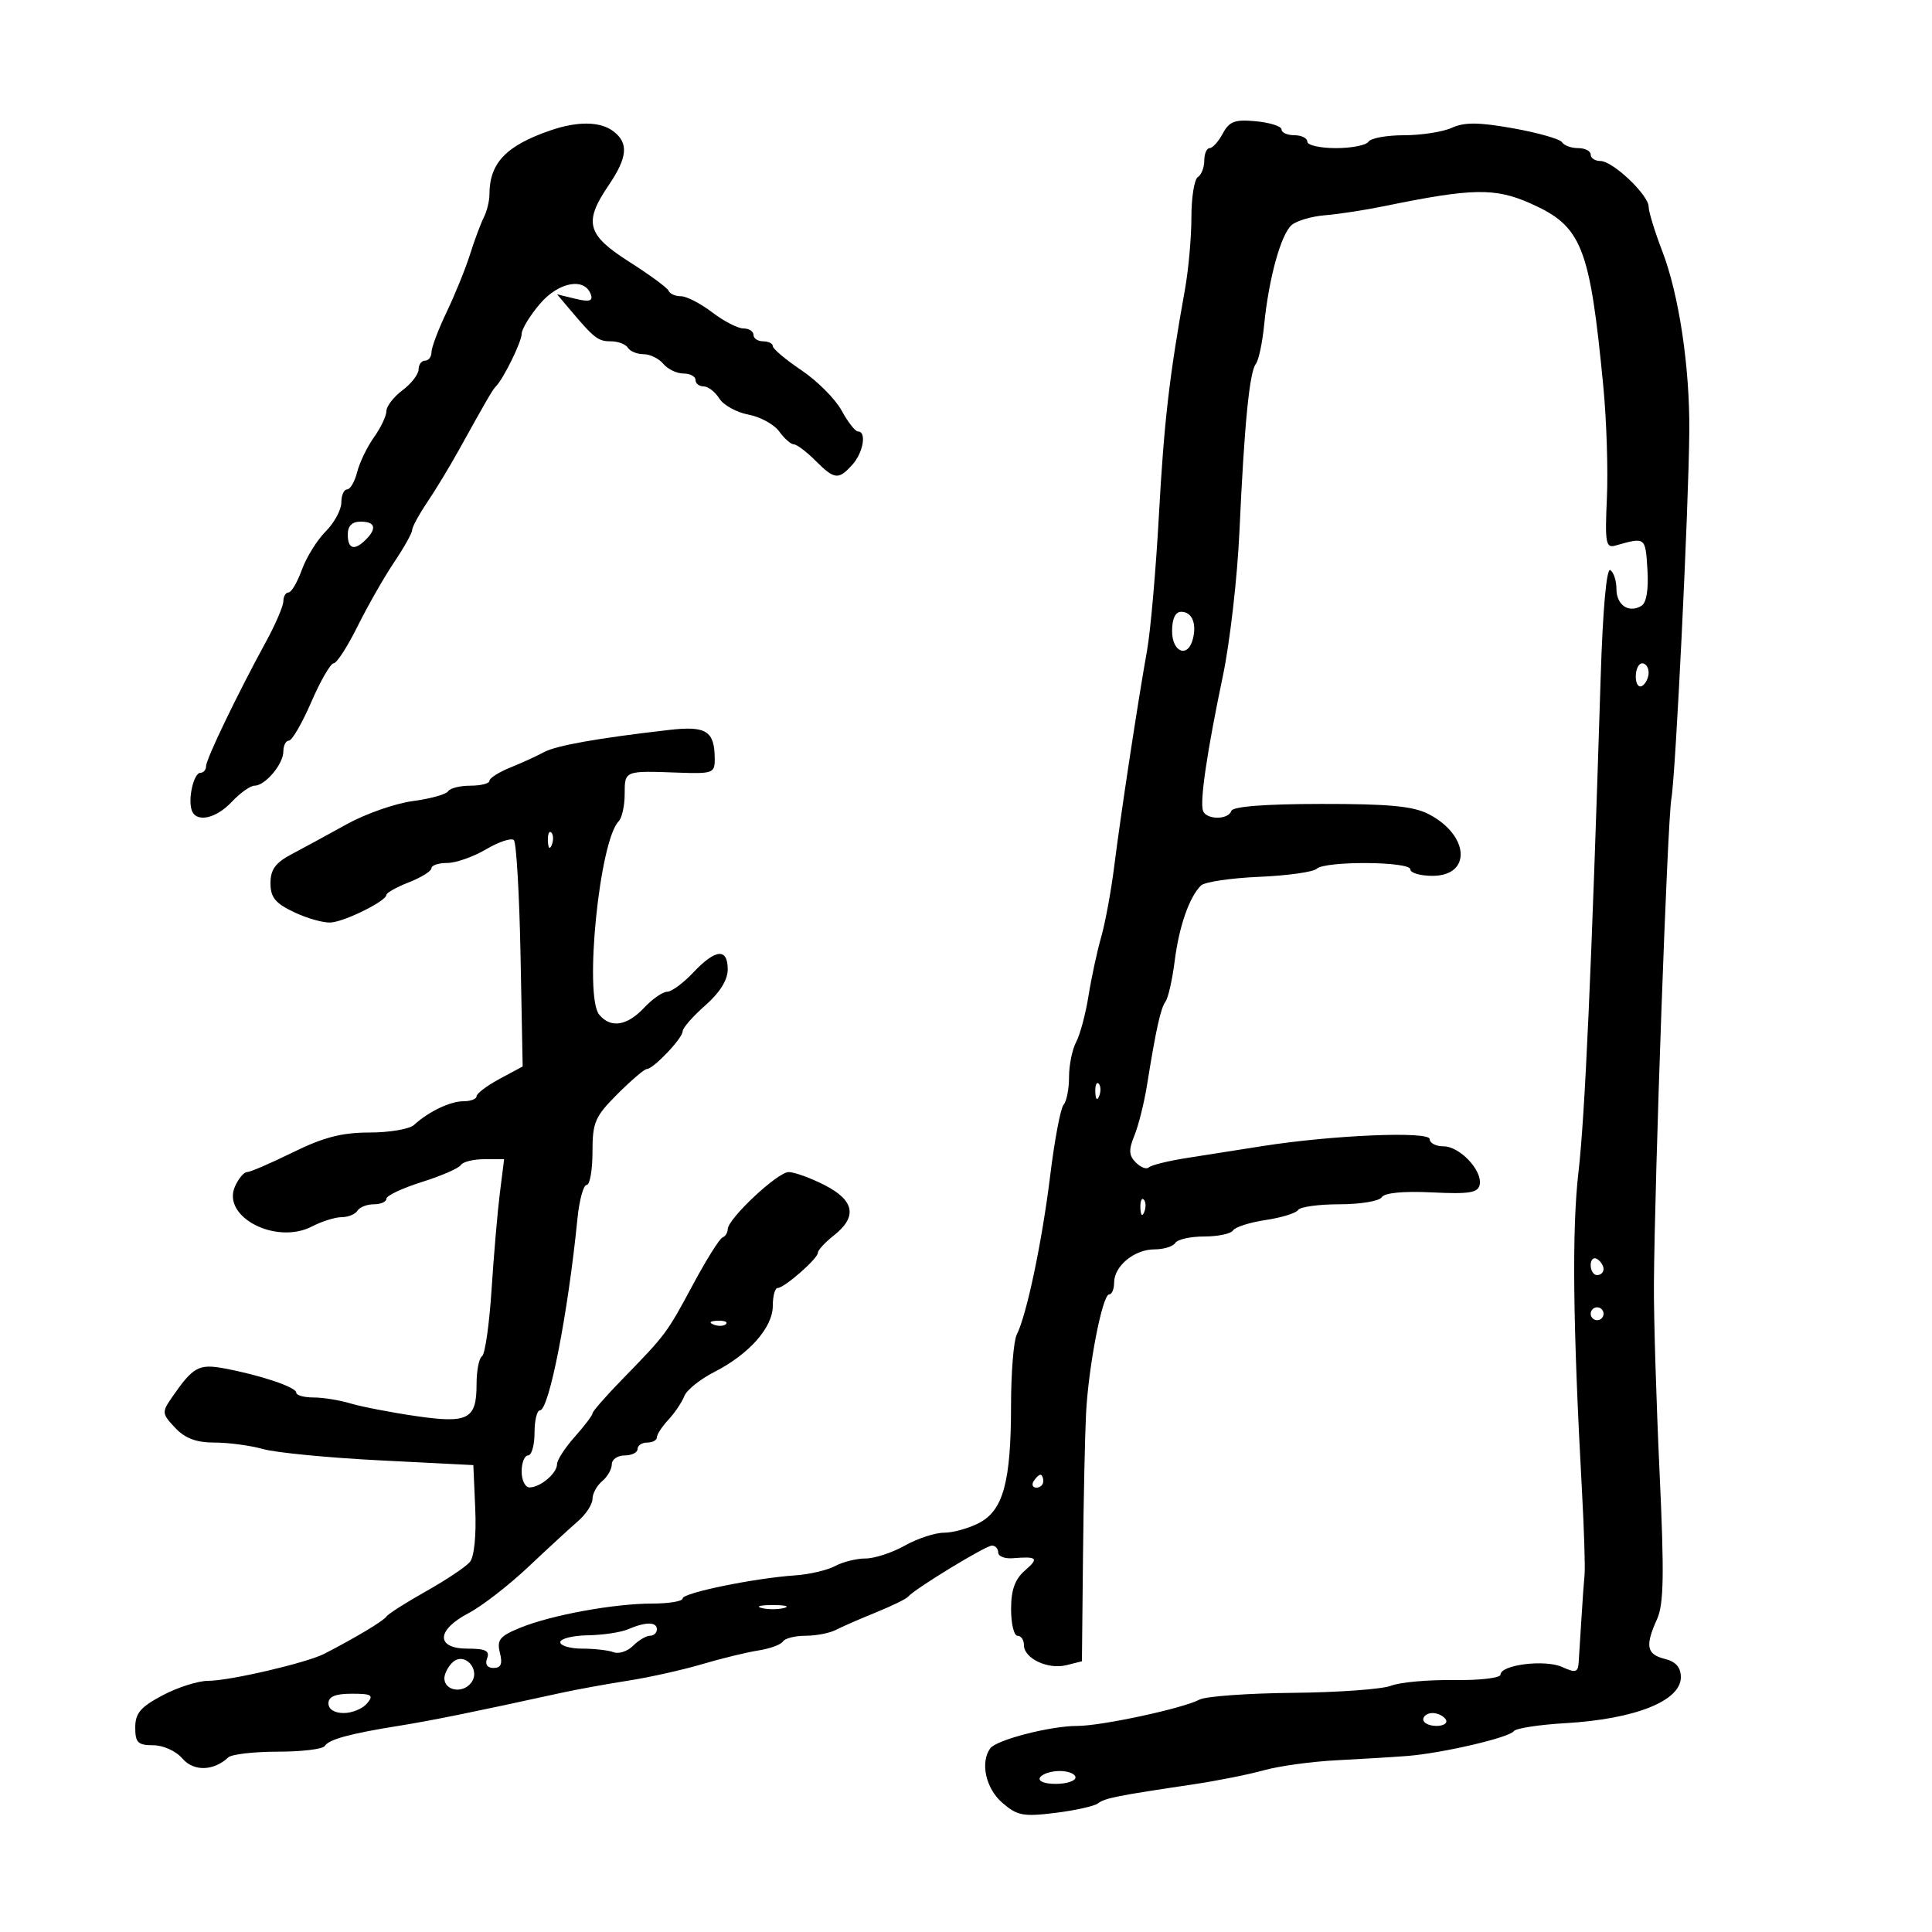 <svg xmlns="http://www.w3.org/2000/svg" width="300" height="300" viewBox="0 0 300 300" version="1.1">
	<path d="M 189.878 20.728 C 189.209 21.978, 188.288 23, 187.831 23 C 187.374 23, 187 23.873, 187 24.941 C 187 26.009, 186.550 27.160, 186 27.500 C 185.450 27.840, 185 30.652, 185 33.749 C 185 36.846, 184.550 41.882, 184 44.940 C 181.559 58.520, 180.756 65.483, 179.955 80 C 179.484 88.525, 178.656 97.975, 178.114 101 C 176.687 108.970, 174.037 126.391, 173.019 134.500 C 172.535 138.350, 171.623 143.300, 170.992 145.500 C 170.360 147.700, 169.475 151.805, 169.025 154.622 C 168.575 157.439, 167.711 160.672, 167.104 161.806 C 166.497 162.941, 166 165.383, 166 167.234 C 166 169.085, 165.619 171.027, 165.153 171.550 C 164.687 172.072, 163.754 177, 163.079 182.500 C 161.812 192.829, 159.422 204.198, 157.881 207.236 C 157.396 208.191, 156.997 213.141, 156.994 218.236 C 156.987 230.127, 155.779 234.546, 152.003 236.498 C 150.406 237.324, 147.966 238, 146.580 238 C 145.194 238, 142.458 238.900, 140.500 240 C 138.542 241.100, 135.798 242, 134.404 242 C 133.009 242, 130.886 242.527, 129.684 243.171 C 128.483 243.815, 125.700 244.467, 123.500 244.619 C 117.108 245.062, 106 247.338, 106 248.206 C 106 248.643, 103.890 249, 101.310 249 C 95.350 249, 85.592 250.786, 80.767 252.761 C 77.593 254.060, 77.123 254.641, 77.626 256.644 C 78.059 258.373, 77.797 259, 76.640 259 C 75.649 259, 75.277 258.443, 75.638 257.500 C 76.084 256.338, 75.402 256, 72.607 256 C 67.646 256, 67.720 253.124, 72.750 250.493 C 74.813 249.413, 78.975 246.195, 82 243.341 C 85.025 240.488, 88.513 237.278, 89.750 236.209 C 90.987 235.140, 92 233.586, 92 232.755 C 92 231.925, 92.675 230.685, 93.500 230 C 94.325 229.315, 95 228.135, 95 227.378 C 95 226.620, 95.900 226, 97 226 C 98.100 226, 99 225.550, 99 225 C 99 224.450, 99.675 224, 100.500 224 C 101.325 224, 102 223.635, 102 223.189 C 102 222.742, 102.810 221.505, 103.800 220.439 C 104.791 219.372, 105.894 217.733, 106.252 216.795 C 106.610 215.858, 108.706 214.170, 110.910 213.046 C 116.331 210.280, 120 206.129, 120 202.760 C 120 201.242, 120.338 199.999, 120.750 199.999 C 121.789 199.997, 127 195.435, 127 194.528 C 127 194.121, 128.125 192.903, 129.500 191.821 C 133.164 188.939, 132.687 186.391, 128.040 184.020 C 125.862 182.909, 123.351 182, 122.461 182 C 120.742 182, 113 189.264, 113 190.878 C 113 191.403, 112.628 191.983, 112.173 192.167 C 111.718 192.350, 109.656 195.647, 107.591 199.494 C 103.528 207.061, 103.410 207.220, 96.594 214.213 C 94.067 216.805, 92 219.171, 92 219.471 C 92 219.772, 90.762 221.406, 89.250 223.104 C 87.737 224.801, 86.500 226.710, 86.500 227.345 C 86.500 228.757, 83.957 230.925, 82.250 230.968 C 81.563 230.986, 81 229.875, 81 228.500 C 81 227.125, 81.450 226, 82 226 C 82.550 226, 83 224.425, 83 222.500 C 83 220.575, 83.378 219, 83.840 219 C 85.254 219, 88.206 203.916, 89.664 189.250 C 89.950 186.363, 90.593 184, 91.093 184 C 91.592 184, 92 181.697, 92 178.882 C 92 174.271, 92.384 173.381, 95.882 169.882 C 98.018 167.747, 100.063 166, 100.428 166 C 101.444 166, 106 161.216, 106 160.149 C 106 159.631, 107.575 157.824, 109.500 156.134 C 111.768 154.143, 113 152.171, 113 150.531 C 113 147.169, 111.122 147.335, 107.662 151 C 106.105 152.650, 104.272 154, 103.590 154 C 102.907 154, 101.292 155.125, 100 156.500 C 97.359 159.311, 94.825 159.699, 93.052 157.563 C 90.667 154.688, 93.084 130.547, 96.057 127.550 C 96.576 127.028, 97 125.115, 97 123.300 C 97 119.652, 96.961 119.668, 105.250 119.973 C 110.677 120.172, 110.999 120.053, 110.985 117.842 C 110.956 113.486, 109.680 112.681, 103.859 113.349 C 92.797 114.619, 86.337 115.768, 84.448 116.802 C 83.377 117.389, 81.038 118.458, 79.250 119.179 C 77.463 119.899, 76 120.828, 76 121.244 C 76 121.660, 74.677 122, 73.059 122 C 71.441 122, 69.877 122.391, 69.581 122.868 C 69.286 123.346, 66.814 124.032, 64.087 124.394 C 61.360 124.756, 56.738 126.377, 53.815 127.998 C 50.892 129.618, 47.037 131.715, 45.250 132.657 C 42.779 133.960, 42 135.034, 42 137.138 C 42 139.344, 42.747 140.261, 45.680 141.652 C 47.704 142.613, 50.271 143.330, 51.386 143.246 C 53.606 143.079, 60 139.897, 60 138.959 C 60 138.637, 61.575 137.755, 63.500 137 C 65.425 136.245, 67 135.261, 67 134.813 C 67 134.366, 68.099 134, 69.443 134 C 70.786 134, 73.506 133.044, 75.486 131.876 C 77.465 130.708, 79.404 130.069, 79.793 130.457 C 80.182 130.845, 80.648 138.911, 80.830 148.381 L 81.159 165.599 77.580 167.527 C 75.611 168.587, 74 169.802, 74 170.227 C 74 170.652, 73.094 171, 71.986 171 C 69.914 171, 66.557 172.604, 64.289 174.679 C 63.580 175.327, 60.465 175.857, 57.366 175.857 C 53.098 175.857, 50.220 176.602, 45.494 178.929 C 42.062 180.618, 38.854 182, 38.364 182 C 37.875 182, 37.028 183.012, 36.482 184.250 C 34.403 188.961, 42.865 193.339, 48.449 190.442 C 49.978 189.649, 52.051 189, 53.055 189 C 54.060 189, 55.160 188.550, 55.500 188 C 55.840 187.450, 56.991 187, 58.059 187 C 59.127 187, 60 186.612, 60 186.137 C 60 185.662, 62.474 184.496, 65.498 183.544 C 68.522 182.593, 71.249 181.407, 71.557 180.908 C 71.866 180.408, 73.504 180, 75.198 180 L 78.279 180 77.619 185.250 C 77.257 188.138, 76.675 194.904, 76.327 200.286 C 75.978 205.668, 75.312 210.307, 74.847 210.595 C 74.381 210.883, 74 212.836, 74 214.937 C 74 220.415, 72.710 221.082, 64.462 219.870 C 60.633 219.308, 56.118 218.432, 54.429 217.924 C 52.740 217.416, 50.152 217, 48.679 217 C 47.206 217, 46 216.660, 46 216.243 C 46 215.395, 40.415 213.520, 34.784 212.478 C 30.866 211.753, 29.975 212.248, 26.724 216.951 C 25.106 219.292, 25.127 219.506, 27.189 221.701 C 28.737 223.349, 30.470 224, 33.308 224 C 35.486 224, 38.895 224.457, 40.884 225.016 C 42.873 225.574, 51.025 226.362, 59 226.766 L 73.500 227.500 73.798 234.340 C 73.974 238.393, 73.635 241.734, 72.966 242.540 C 72.345 243.289, 69.286 245.334, 66.169 247.086 C 63.051 248.837, 60.275 250.607, 60 251.019 C 59.546 251.699, 55.276 254.261, 50.387 256.787 C 47.648 258.202, 35.650 261, 32.336 260.997 C 30.776 260.996, 27.587 262.007, 25.250 263.246 C 21.825 265.060, 21 266.031, 21 268.248 C 21 270.590, 21.414 271, 23.778 271 C 25.343 271, 27.324 271.897, 28.315 273.055 C 30.066 275.100, 33.160 275.027, 35.450 272.888 C 35.973 272.399, 39.433 272, 43.141 272 C 46.849 272, 50.127 271.604, 50.426 271.119 C 51.063 270.089, 54.374 269.188, 62 267.972 C 66.950 267.183, 73.686 265.815, 87 262.897 C 89.475 262.354, 94.200 261.491, 97.500 260.979 C 100.800 260.466, 105.975 259.313, 109 258.417 C 112.025 257.521, 115.967 256.561, 117.759 256.283 C 119.552 256.006, 121.266 255.379, 121.568 254.890 C 121.871 254.400, 123.448 254, 125.073 254 C 126.698 254, 128.809 253.596, 129.764 253.103 C 130.719 252.609, 133.525 251.384, 136 250.380 C 138.475 249.376, 140.725 248.279, 141 247.942 C 141.961 246.763, 153.047 240, 154.019 240 C 154.559 240, 155 240.482, 155 241.072 C 155 241.661, 156.012 242.061, 157.250 241.961 C 161.089 241.650, 161.377 241.939, 159.153 243.867 C 157.598 245.216, 157 246.882, 157 249.867 C 157 252.140, 157.450 254, 158 254 C 158.550 254, 159 254.659, 159 255.465 C 159 257.528, 162.733 259.284, 165.593 258.566 L 168 257.962 168.167 241.731 C 168.258 232.804, 168.471 222.800, 168.640 219.500 C 169.015 212.150, 171.178 201, 172.229 201 C 172.653 201, 173 200.170, 173 199.155 C 173 196.590, 176.150 194, 179.270 194 C 180.706 194, 182.160 193.550, 182.500 193 C 182.840 192.450, 184.865 192, 187 192 C 189.135 192, 191.144 191.576, 191.464 191.058 C 191.785 190.540, 194.067 189.813, 196.536 189.442 C 199.005 189.072, 201.271 188.371, 201.571 187.885 C 201.872 187.398, 204.765 187, 208 187 C 211.235 187, 214.187 186.507, 214.560 185.904 C 214.983 185.219, 217.908 184.937, 222.351 185.154 C 228.174 185.437, 229.520 185.218, 229.768 183.944 C 230.200 181.733, 226.660 178, 224.133 178 C 222.960 178, 222 177.498, 222 176.884 C 222 175.617, 206.954 176.245, 196 177.969 C 192.425 178.531, 187.144 179.362, 184.264 179.815 C 181.385 180.267, 178.744 180.923, 178.395 181.271 C 178.047 181.620, 177.140 181.283, 176.379 180.522 C 175.279 179.422, 175.232 178.563, 176.151 176.320 C 176.785 174.769, 177.666 171.250, 178.107 168.500 C 179.504 159.797, 180.230 156.529, 180.993 155.500 C 181.400 154.950, 182.037 152.119, 182.407 149.210 C 183.092 143.822, 184.669 139.299, 186.488 137.500 C 187.045 136.950, 191.100 136.345, 195.500 136.156 C 199.900 135.967, 203.927 135.404, 204.450 134.906 C 205.756 133.661, 219 133.746, 219 135 C 219 135.550, 220.545 136, 222.433 136 C 228.557 136, 228.168 129.690, 221.843 126.419 C 219.441 125.177, 215.689 124.820, 205.147 124.834 C 196.358 124.845, 191.423 125.231, 191.191 125.926 C 190.718 127.345, 187.270 127.310, 186.794 125.881 C 186.295 124.384, 187.451 116.564, 189.879 105.010 C 190.976 99.790, 192.138 89.665, 192.461 82.510 C 193.208 65.982, 194.012 57.768, 195.009 56.500 C 195.441 55.950, 196.017 53.250, 196.290 50.500 C 197.011 43.219, 198.918 36.313, 200.592 34.924 C 201.394 34.258, 203.726 33.582, 205.775 33.421 C 207.824 33.259, 211.975 32.620, 215 31.999 C 228.667 29.194, 232.164 29.134, 237.707 31.609 C 245.639 35.150, 246.865 38.242, 248.962 59.997 C 249.465 65.221, 249.716 73.026, 249.518 77.343 C 249.200 84.295, 249.350 85.137, 250.830 84.718 C 255.528 83.385, 255.491 83.357, 255.811 88.403 C 256.007 91.489, 255.670 93.586, 254.902 94.061 C 252.940 95.273, 251 93.976, 251 91.452 C 251 90.168, 250.570 88.852, 250.045 88.528 C 249.460 88.166, 248.880 94.630, 248.550 105.219 C 247.130 150.647, 246.113 173.299, 245.104 182 C 244.071 190.912, 244.233 205.718, 245.646 231.500 C 245.978 237.550, 246.160 243.400, 246.051 244.500 C 245.942 245.600, 245.719 248.750, 245.554 251.500 C 245.390 254.250, 245.198 257.278, 245.128 258.229 C 245.020 259.688, 244.623 259.785, 242.577 258.853 C 239.927 257.646, 233 258.502, 233 260.036 C 233 260.556, 229.738 260.935, 225.750 260.879 C 221.762 260.823, 217.375 261.220, 216 261.761 C 214.625 262.302, 207.762 262.798, 200.749 262.864 C 193.736 262.930, 187.211 263.404, 186.249 263.917 C 183.695 265.280, 171.029 268.006, 167.264 268.003 C 163.112 267.999, 154.719 270.163, 153.765 271.483 C 152.180 273.677, 153.065 277.696, 155.623 279.920 C 157.946 281.940, 158.886 282.121, 163.873 281.504 C 166.968 281.121, 169.950 280.454, 170.500 280.022 C 171.524 279.218, 173.499 278.824, 185.249 277.080 C 188.961 276.529, 193.911 275.542, 196.249 274.887 C 198.587 274.232, 203.650 273.534, 207.500 273.337 C 211.350 273.140, 216.300 272.838, 218.500 272.667 C 223.913 272.247, 234.369 269.814, 235.057 268.815 C 235.363 268.371, 238.963 267.812, 243.057 267.574 C 253.894 266.945, 261 264.119, 261 260.439 C 261 258.903, 260.229 258.023, 258.500 257.589 C 255.674 256.880, 255.425 255.581, 257.312 251.404 C 258.357 249.089, 258.435 244.440, 257.692 228.500 C 257.180 217.500, 256.787 204.450, 256.819 199.500 C 256.924 182.993, 258.917 127.549, 259.532 124 C 260.201 120.139, 262.215 78.868, 262.314 67 C 262.398 57.004, 260.709 45.739, 258.117 39 C 256.953 35.975, 256.001 32.874, 256.001 32.108 C 256 30.277, 250.439 25, 248.509 25 C 247.679 25, 247 24.550, 247 24 C 247 23.450, 246.127 23, 245.059 23 C 243.991 23, 242.865 22.591, 242.556 22.090 C 242.247 21.590, 238.845 20.618, 234.996 19.930 C 229.642 18.973, 227.401 18.952, 225.452 19.840 C 224.052 20.478, 220.704 21, 218.012 21 C 215.320 21, 212.840 21.450, 212.500 22 C 212.160 22.550, 209.884 23, 207.441 23 C 204.998 23, 203 22.550, 203 22 C 203 21.450, 202.100 21, 201 21 C 199.900 21, 199 20.597, 199 20.105 C 199 19.613, 197.221 19.040, 195.047 18.833 C 191.748 18.519, 190.893 18.832, 189.878 20.728 M 85.500 20.240 C 78.578 22.610, 76 25.316, 76 30.213 C 76 31.211, 75.605 32.809, 75.123 33.764 C 74.640 34.719, 73.678 37.300, 72.985 39.500 C 72.292 41.700, 70.662 45.722, 69.363 48.437 C 68.063 51.153, 67 53.965, 67 54.687 C 67 55.409, 66.550 56, 66 56 C 65.450 56, 65 56.612, 65 57.360 C 65 58.108, 63.875 59.565, 62.500 60.597 C 61.125 61.630, 60 63.086, 60 63.833 C 60 64.580, 59.130 66.413, 58.066 67.907 C 57.003 69.400, 55.829 71.832, 55.458 73.311 C 55.087 74.790, 54.382 76, 53.892 76 C 53.401 76, 53 76.920, 53 78.045 C 53 79.170, 51.909 81.182, 50.576 82.515 C 49.242 83.849, 47.577 86.528, 46.875 88.470 C 46.173 90.411, 45.239 92, 44.799 92 C 44.360 92, 44 92.608, 44 93.351 C 44 94.094, 42.797 96.907, 41.326 99.601 C 36.859 107.784, 32 117.875, 32 118.968 C 32 119.536, 31.602 120, 31.117 120 C 30.098 120, 29.164 123.992, 29.763 125.788 C 30.431 127.793, 33.502 127.159, 36 124.500 C 37.292 123.125, 38.875 122, 39.519 122 C 41.184 122, 44 118.651, 44 116.671 C 44 115.752, 44.391 115, 44.869 115 C 45.347 115, 46.910 112.300, 48.341 109 C 49.772 105.700, 51.332 103, 51.808 103 C 52.284 103, 53.957 100.412, 55.526 97.250 C 57.095 94.088, 59.644 89.619, 61.190 87.320 C 62.735 85.021, 64 82.763, 64 82.302 C 64 81.841, 65.056 79.897, 66.346 77.982 C 67.637 76.067, 69.835 72.440, 71.231 69.921 C 75.625 61.995, 76.486 60.514, 77 60 C 78.183 58.817, 81 53.077, 81.002 51.846 C 81.004 51.106, 82.289 48.998, 83.858 47.162 C 86.787 43.735, 90.859 43.031, 91.770 45.794 C 92.084 46.749, 91.452 46.906, 89.348 46.394 L 86.500 45.701 88.500 48.069 C 92.287 52.554, 92.863 53, 94.870 53 C 95.976 53, 97.160 53.450, 97.500 54 C 97.840 54.550, 98.936 55, 99.937 55 C 100.937 55, 102.315 55.675, 103 56.500 C 103.685 57.325, 105.090 58, 106.122 58 C 107.155 58, 108 58.450, 108 59 C 108 59.550, 108.567 60, 109.259 60 C 109.952 60, 111.046 60.844, 111.690 61.876 C 112.335 62.907, 114.370 64.034, 116.213 64.380 C 118.057 64.726, 120.212 65.907, 121.003 67.005 C 121.794 68.102, 122.813 69, 123.266 69 C 123.720 69, 125.216 70.125, 126.591 71.500 C 129.577 74.486, 130.186 74.557, 132.345 72.171 C 134.044 70.294, 134.606 67, 133.227 67 C 132.802 67, 131.658 65.537, 130.685 63.750 C 129.711 61.962, 126.910 59.150, 124.459 57.500 C 122.009 55.850, 120.003 54.163, 120.002 53.750 C 120.001 53.337, 119.325 53, 118.500 53 C 117.675 53, 117 52.550, 117 52 C 117 51.450, 116.295 51, 115.433 51 C 114.572 51, 112.392 49.875, 110.589 48.500 C 108.786 47.125, 106.604 46, 105.739 46 C 104.874 46, 104.017 45.625, 103.833 45.167 C 103.650 44.709, 100.912 42.690, 97.750 40.680 C 91.118 36.465, 90.592 34.537, 94.500 28.785 C 97.447 24.449, 97.647 22.211, 95.250 20.392 C 93.212 18.845, 89.733 18.791, 85.500 20.240 M 54 83 C 54 85.267, 55.037 85.563, 56.800 83.800 C 58.563 82.037, 58.267 81, 56 81 C 54.667 81, 54 81.667, 54 83 M 182 98 C 182 101.290, 184.445 102.240, 185.221 99.250 C 185.855 96.804, 185.089 95, 183.417 95 C 182.509 95, 182 96.078, 182 98 M 254 105.059 C 254 106.191, 254.450 106.840, 255 106.500 C 255.550 106.160, 256 105.234, 256 104.441 C 256 103.648, 255.550 103, 255 103 C 254.450 103, 254 103.927, 254 105.059 M 85.079 130.583 C 85.127 131.748, 85.364 131.985, 85.683 131.188 C 85.972 130.466, 85.936 129.603, 85.604 129.271 C 85.272 128.939, 85.036 129.529, 85.079 130.583 M 170.079 169.583 C 170.127 170.748, 170.364 170.985, 170.683 170.188 C 170.972 169.466, 170.936 168.603, 170.604 168.271 C 170.272 167.939, 170.036 168.529, 170.079 169.583 M 177.079 187.583 C 177.127 188.748, 177.364 188.985, 177.683 188.188 C 177.972 187.466, 177.936 186.603, 177.604 186.271 C 177.272 185.939, 177.036 186.529, 177.079 187.583 M 247 196.441 C 247 197.298, 247.450 198, 248 198 C 248.550 198, 249 197.577, 249 197.059 C 249 196.541, 248.550 195.840, 248 195.500 C 247.450 195.160, 247 195.584, 247 196.441 M 247 204 C 247 204.550, 247.450 205, 248 205 C 248.550 205, 249 204.550, 249 204 C 249 203.450, 248.550 203, 248 203 C 247.450 203, 247 203.450, 247 204 M 110.813 205.683 C 111.534 205.972, 112.397 205.936, 112.729 205.604 C 113.061 205.272, 112.471 205.036, 111.417 205.079 C 110.252 205.127, 110.015 205.364, 110.813 205.683 M 160.500 230 C 160.160 230.550, 160.359 231, 160.941 231 C 161.523 231, 162 230.550, 162 230 C 162 229.450, 161.802 229, 161.559 229 C 161.316 229, 160.840 229.450, 160.500 230 M 118.250 249.689 C 119.213 249.941, 120.787 249.941, 121.750 249.689 C 122.713 249.438, 121.925 249.232, 120 249.232 C 118.075 249.232, 117.287 249.438, 118.250 249.689 M 97.500 253 C 96.400 253.473, 93.588 253.891, 91.250 253.930 C 88.912 253.968, 87 254.450, 87 255 C 87 255.550, 88.538 256, 90.418 256 C 92.298 256, 94.490 256.251, 95.289 256.558 C 96.088 256.864, 97.443 256.414, 98.300 255.558 C 99.156 254.701, 100.339 254, 100.929 254 C 101.518 254, 102 253.550, 102 253 C 102 251.813, 100.263 251.813, 97.500 253 M 70.207 258.193 C 69.543 258.857, 69 259.937, 69 260.593 C 69 262.492, 71.735 263.025, 73.091 261.390 C 74.803 259.328, 72.085 256.315, 70.207 258.193 M 51 264.500 C 51 265.413, 51.931 266, 53.378 266 C 54.685 266, 56.315 265.325, 57 264.500 C 58.068 263.214, 57.729 263, 54.622 263 C 52.069 263, 51 263.443, 51 264.500 M 221 267 C 221 267.550, 221.927 268, 223.059 268 C 224.191 268, 224.840 267.550, 224.500 267 C 224.160 266.450, 223.234 266, 222.441 266 C 221.648 266, 221 266.450, 221 267 M 161.500 276 C 161.139 276.583, 162.156 277, 163.941 277 C 165.623 277, 167 276.550, 167 276 C 167 275.450, 165.902 275, 164.559 275 C 163.216 275, 161.840 275.450, 161.500 276" stroke="none" fill="black" fill-rule="evenodd"/>
</svg>